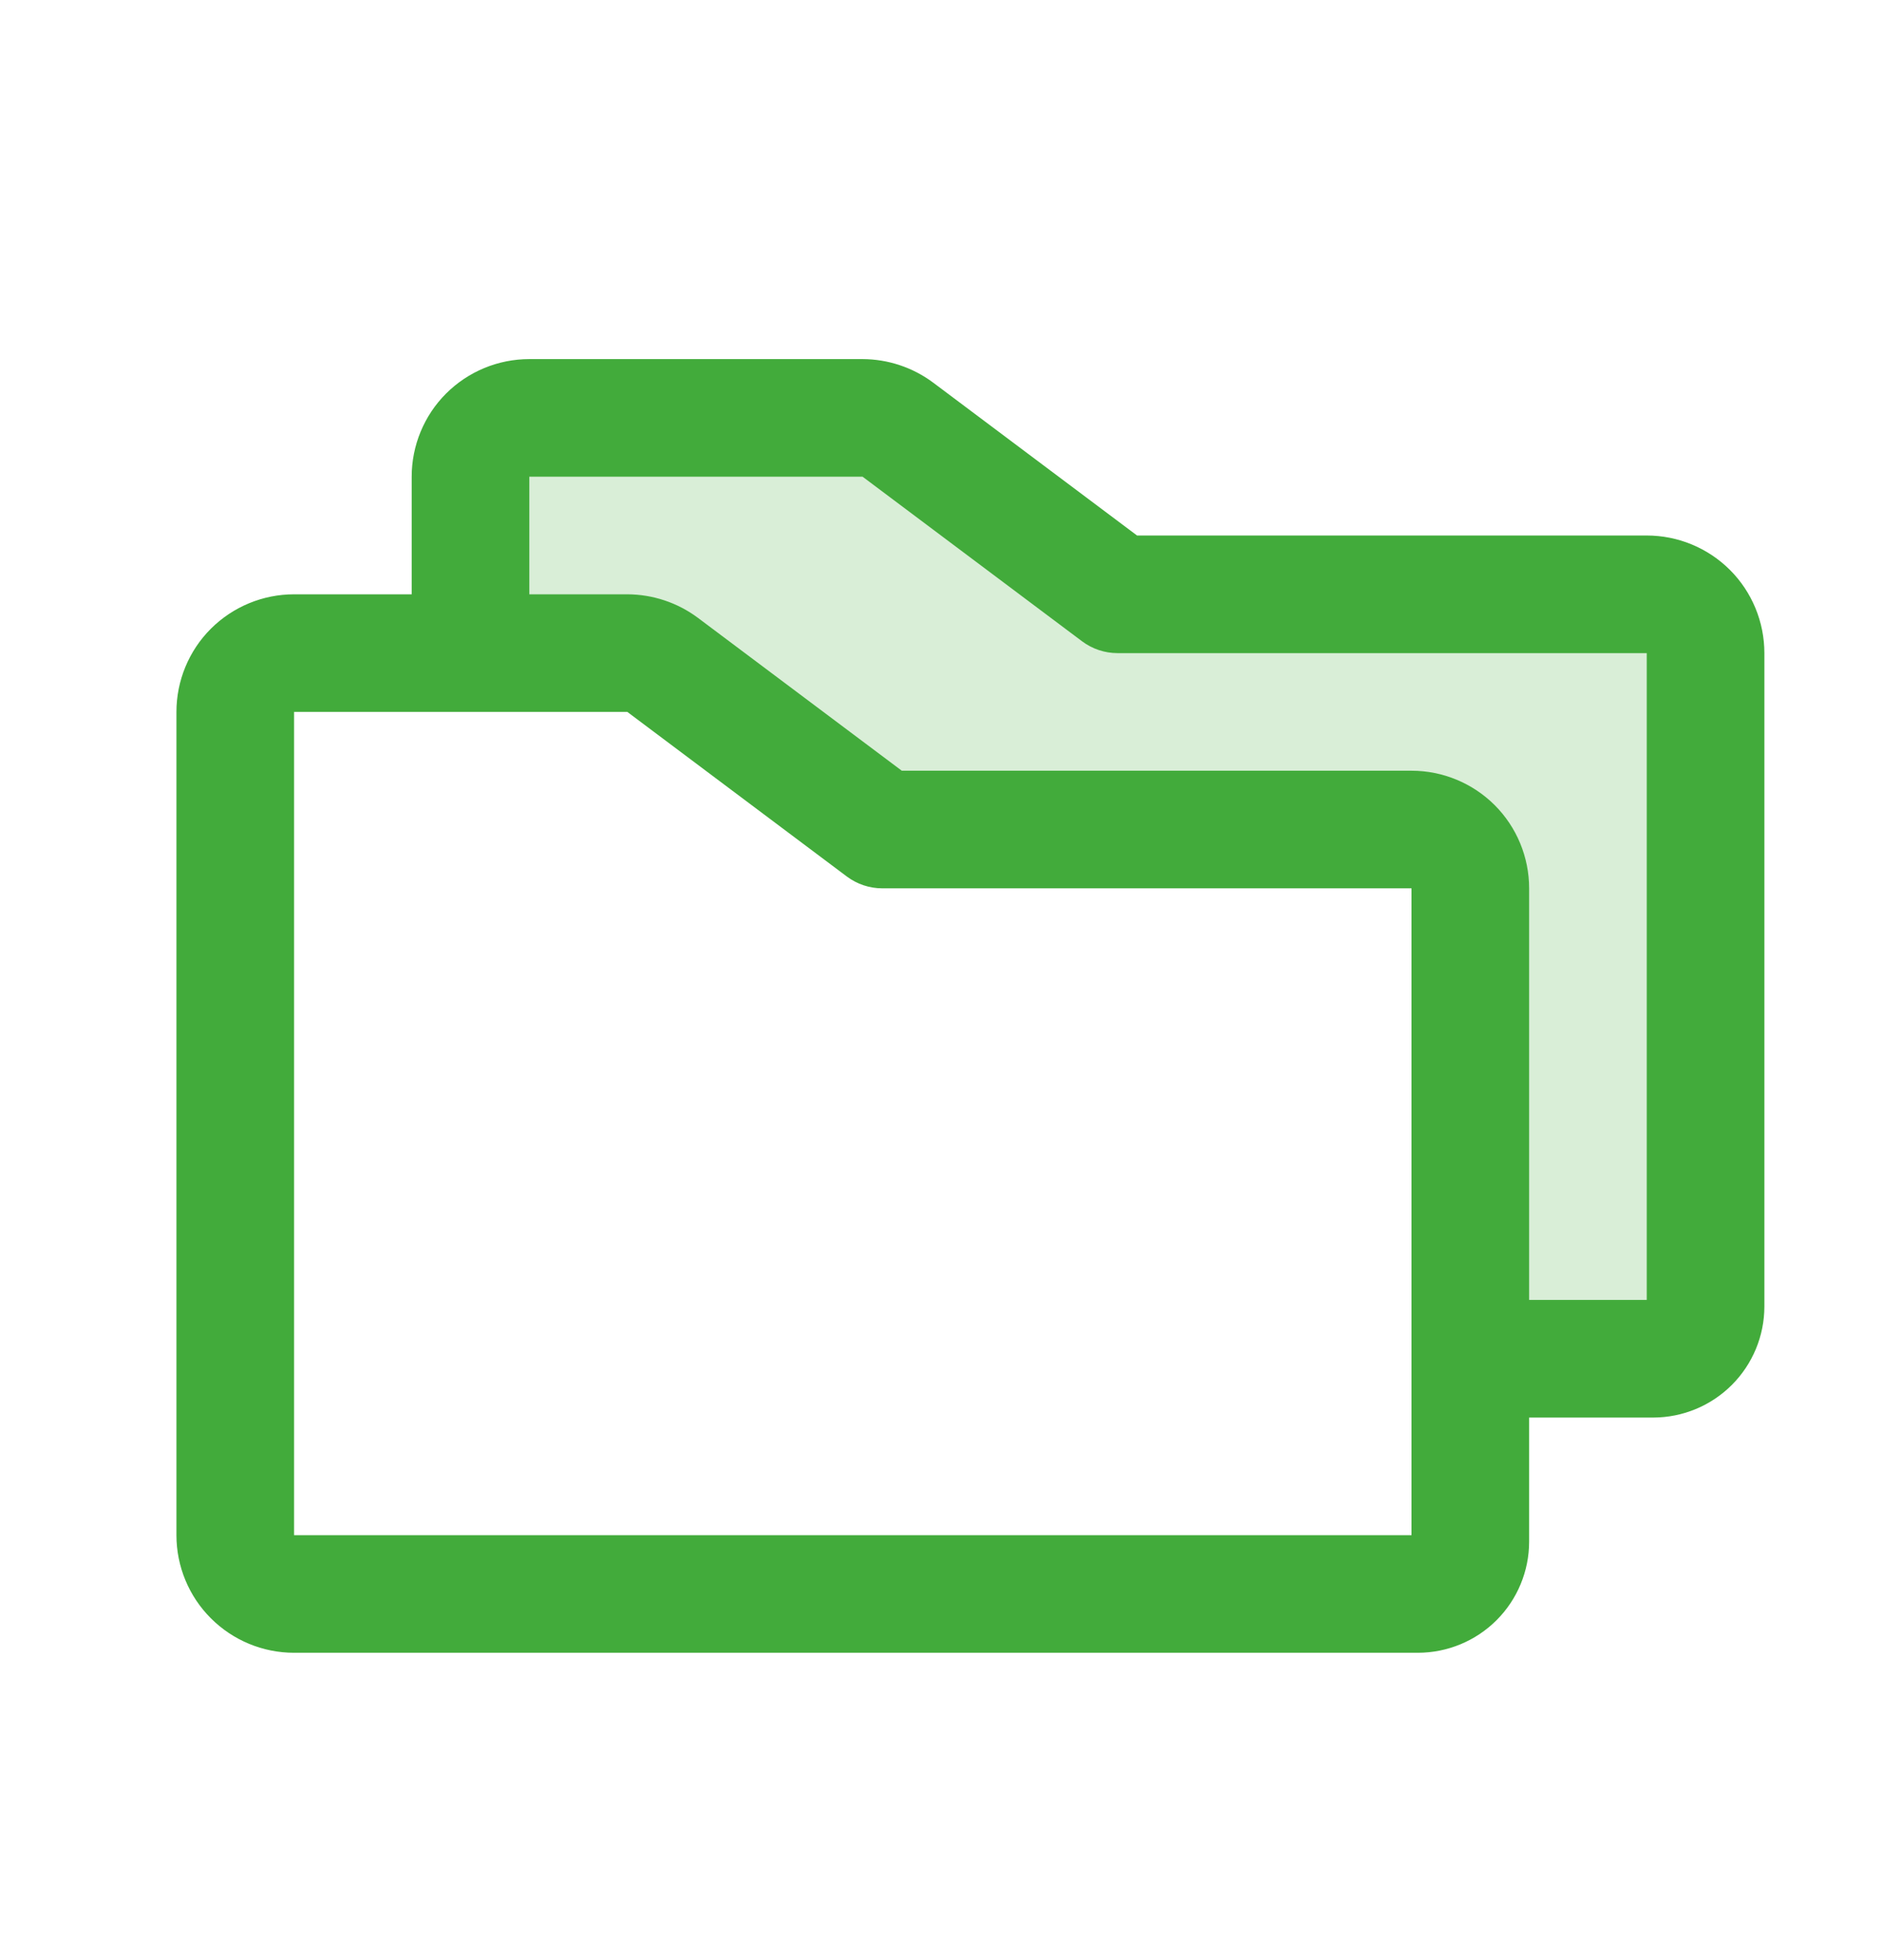 <svg width="24" height="25" viewBox="0 0 24 25" fill="none" xmlns="http://www.w3.org/2000/svg">
<g id="SVG">
<g id="Group">
<path id="Vector" opacity="0.2" d="M21.75 8.33V16.663C21.75 16.84 21.68 17.01 21.555 17.135C21.43 17.26 21.26 17.33 21.083 17.33H18.75V11.33C18.75 11.131 18.671 10.94 18.53 10.8C18.39 10.659 18.199 10.58 18 10.58H11.25L8.45 8.48C8.32 8.382 8.162 8.33 8 8.33H6V6.08C6 5.881 6.079 5.69 6.22 5.55C6.36 5.409 6.551 5.33 6.75 5.33H11C11.162 5.33 11.32 5.382 11.45 5.48L14.25 7.58H21C21.199 7.58 21.39 7.659 21.53 7.8C21.671 7.94 21.75 8.131 21.75 8.33Z" fill="#42AB3B"/>
<path id="Vector_2" d="M21 6.83H14.5L11.9 4.88C11.64 4.686 11.324 4.581 11 4.58H6.75C6.352 4.58 5.971 4.738 5.689 5.019C5.408 5.3 5.25 5.682 5.25 6.08V7.58H3.75C3.352 7.58 2.971 7.738 2.689 8.019C2.408 8.3 2.25 8.682 2.25 9.08V19.58C2.25 19.978 2.408 20.359 2.689 20.64C2.971 20.922 3.352 21.08 3.75 21.08H18.083C18.459 21.079 18.819 20.93 19.085 20.664C19.35 20.399 19.5 20.039 19.5 19.663V18.08H21.083C21.459 18.079 21.819 17.93 22.085 17.664C22.35 17.399 22.5 17.039 22.5 16.663V8.33C22.5 7.932 22.342 7.55 22.061 7.269C21.779 6.988 21.398 6.83 21 6.83ZM18 19.58H3.75V9.08H8L10.8 11.18C10.93 11.277 11.088 11.33 11.25 11.33H18V19.58ZM21 16.58H19.5V11.33C19.5 10.932 19.342 10.55 19.061 10.269C18.779 9.988 18.398 9.83 18 9.83H11.5L8.9 7.88C8.64 7.686 8.324 7.581 8 7.58H6.75V6.08H11L13.8 8.18C13.93 8.277 14.088 8.33 14.25 8.33H21V16.58Z" fill="#42AB3B"/>
</g>
</g>
</svg>
